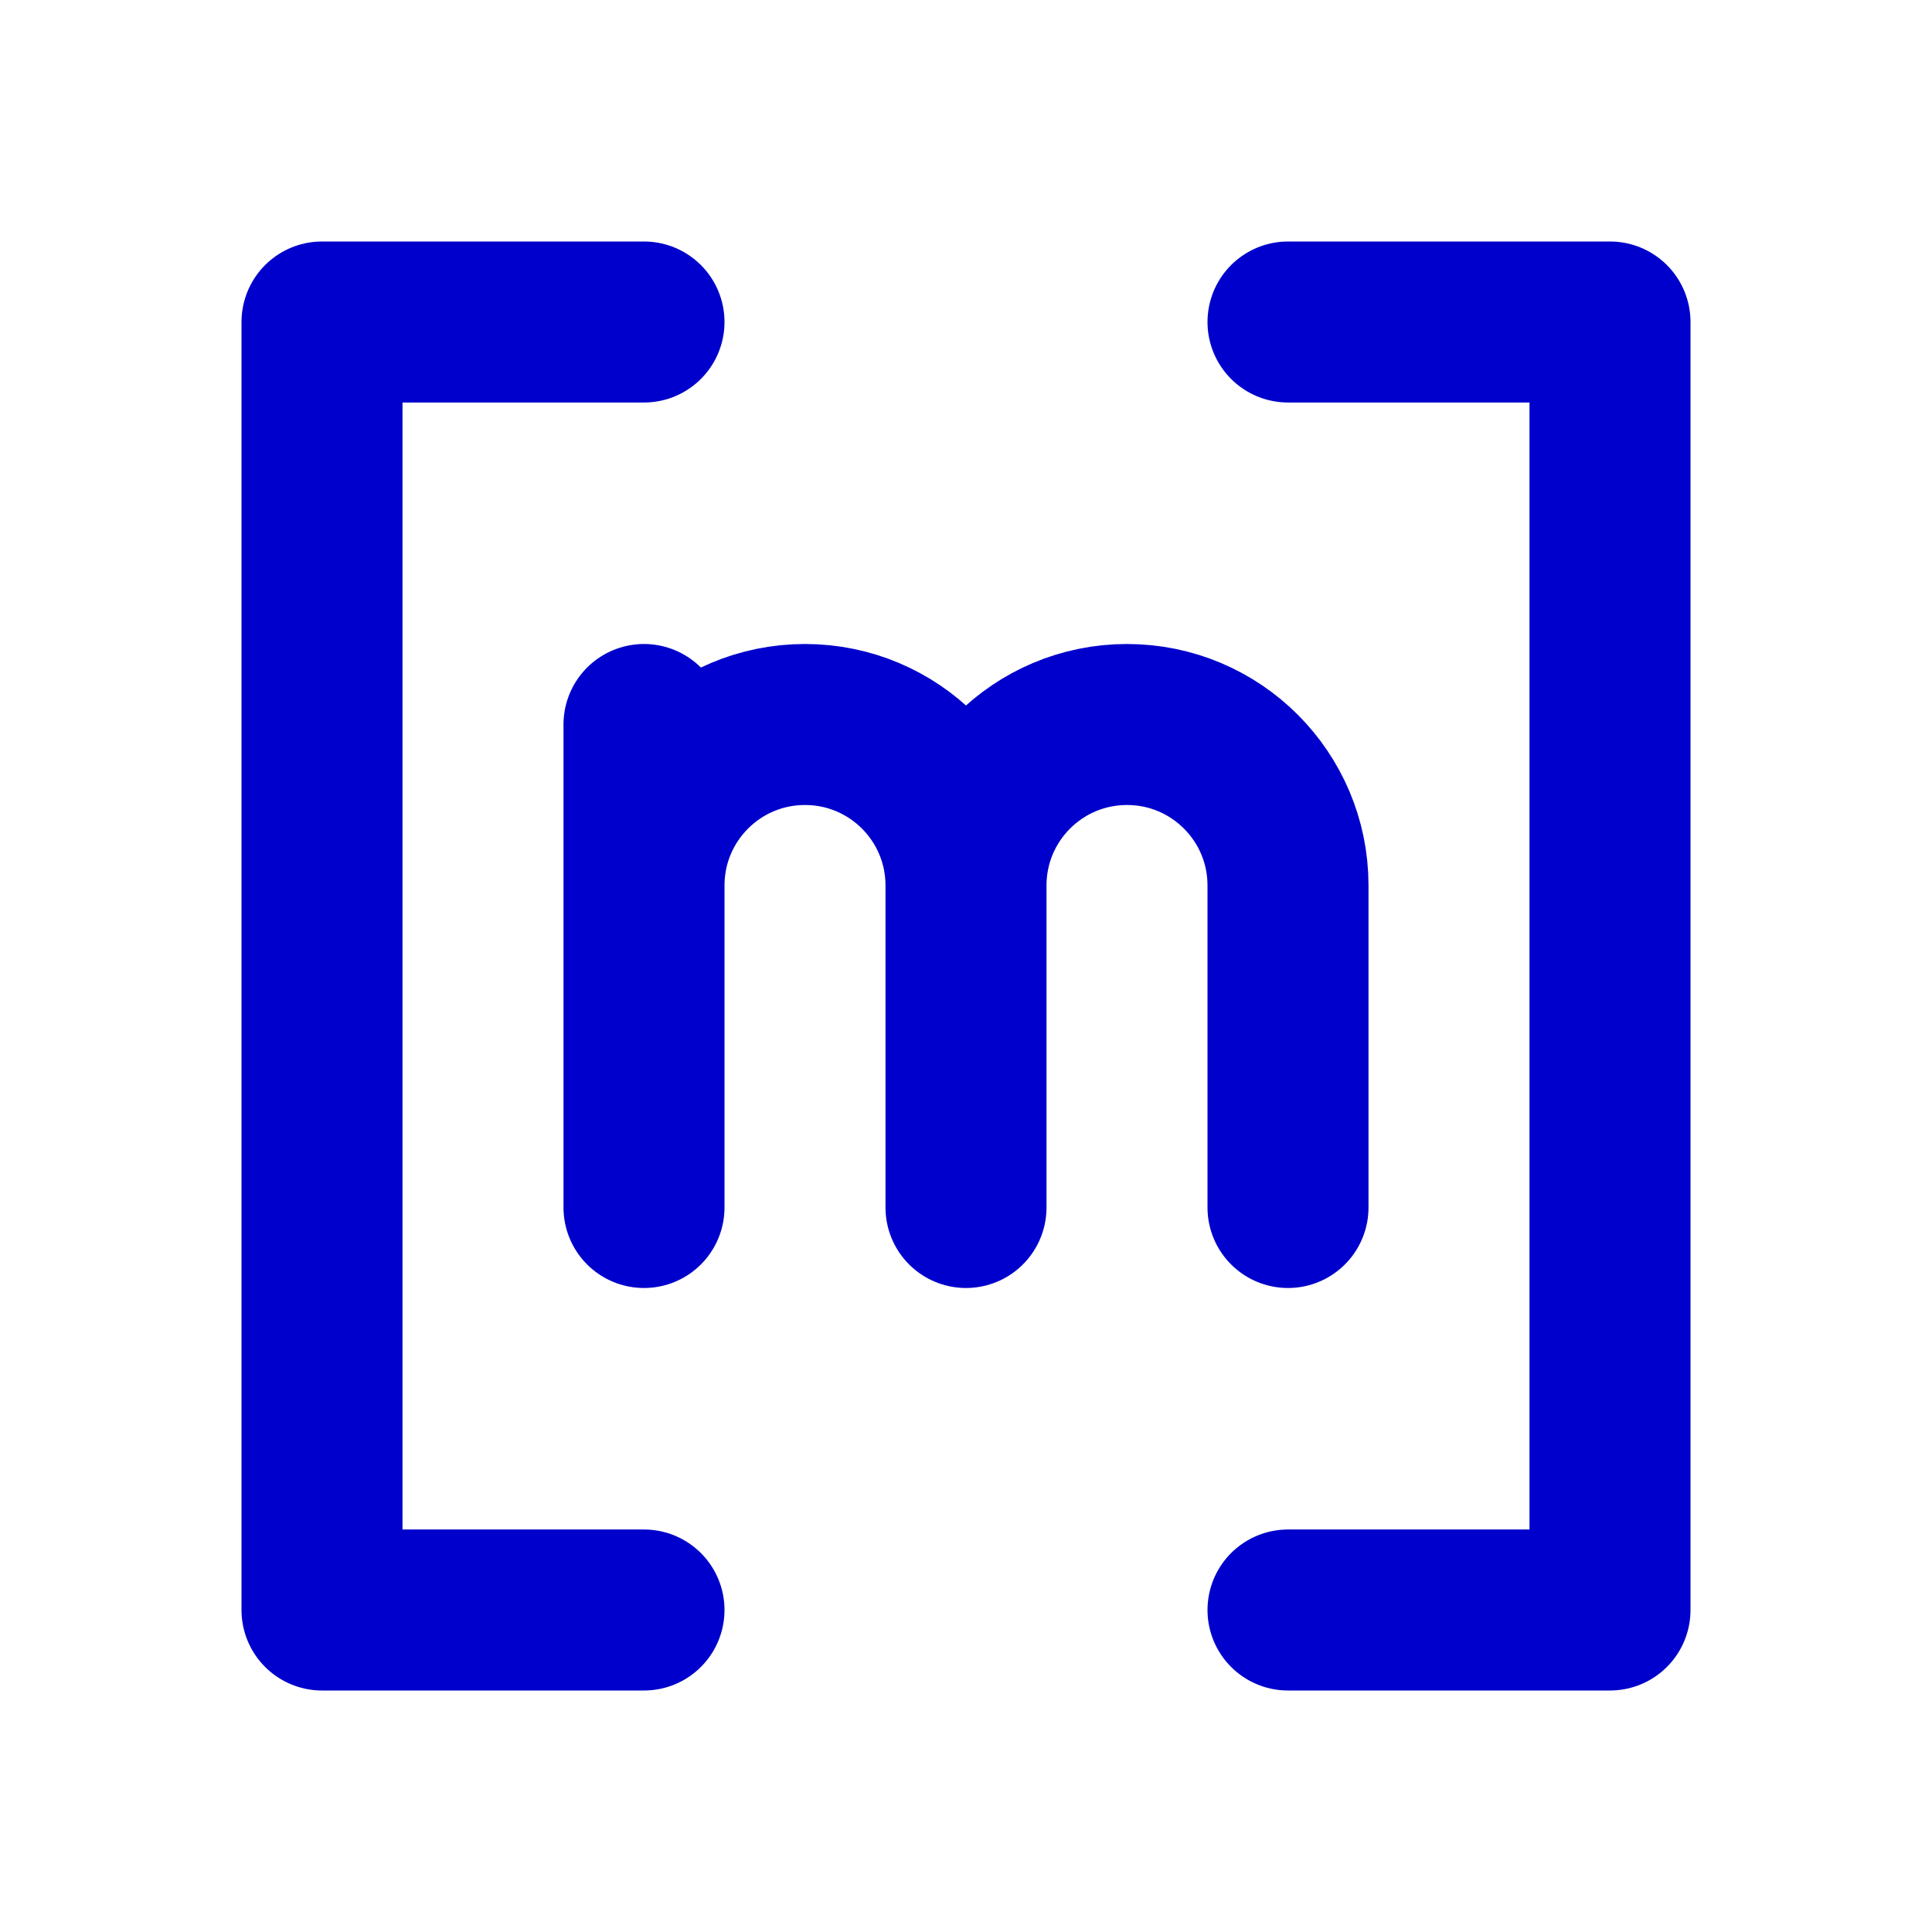 <svg width="24" height="24" viewBox="0 0 24 24" fill="none" xmlns="http://www.w3.org/2000/svg">
<path d="M8 20H4V4H8M16 4H20V20H16M8 15V11M8 9V11M12 15V11M12 11C12 9.895 11.105 9 10 9C8.895 9 8 9.895 8 11M12 11C12 9.895 12.895 9 14 9C15.105 9 16 9.895 16 11V15" stroke="#0000CC" stroke-width="2" stroke-linecap="round" stroke-linejoin="round"/>
</svg>
